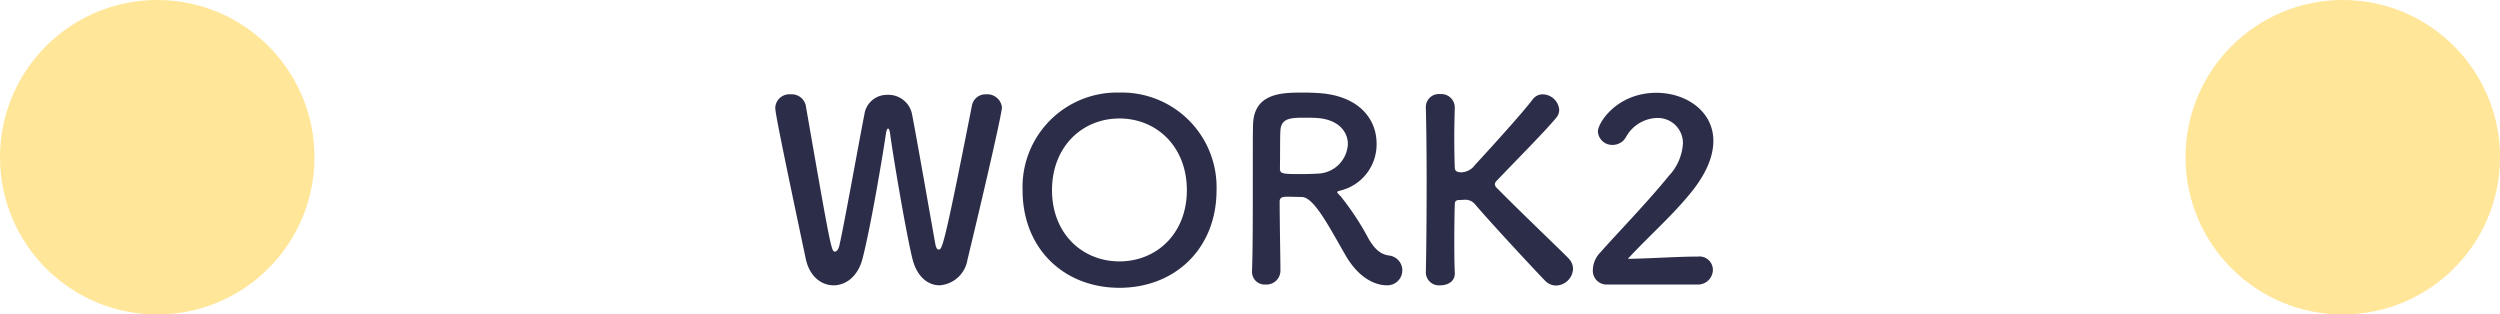 <svg xmlns="http://www.w3.org/2000/svg" width="318" height="40" viewBox="0 0 318 40">
  <g id="グループ_71" data-name="グループ 71" transform="translate(-541 -702)">
    <circle id="楕円形_66" data-name="楕円形 66" cx="20" cy="20" r="20" transform="translate(541 702)" fill="#ffe699"/>
    <path id="パス_70" data-name="パス 70" d="M37.064,25.024c2.688-11.136,4.384-18.752,4.384-19.36A1.868,1.868,0,0,0,39.432,4,1.745,1.745,0,0,0,37.64,5.376c-3.616,18.368-3.808,18.368-4.256,18.368-.16,0-.32-.192-.416-.736C32.3,19.3,30.7,10.08,29.992,6.432a3.061,3.061,0,0,0-3.1-2.368,2.892,2.892,0,0,0-2.944,2.5c-.832,4.256-2.56,13.952-3.168,16.608-.1.48-.32.832-.576.832-.448,0-.512-.192-3.712-18.592A1.818,1.818,0,0,0,14.568,4a1.788,1.788,0,0,0-1.952,1.7c0,.576.448,3.008,3.872,19.2.48,2.272,1.984,3.392,3.552,3.392,1.536,0,3.1-1.12,3.68-3.424C24.744,20.928,26.28,11.84,26.7,8.928c.064-.352.16-.576.256-.576s.192.16.256.576C27.56,11.616,29.224,21.5,30.056,24.9c.576,2.336,2.016,3.392,3.456,3.392A3.869,3.869,0,0,0,37.064,25.024Zm19.328,3.584c7.04,0,12.352-4.96,12.352-12.416A12.042,12.042,0,0,0,56.392,3.776a12.016,12.016,0,0,0-12.32,12.416C44.072,23.648,49.352,28.608,56.392,28.608Zm0-3.36c-4.736,0-8.576-3.552-8.576-9.056,0-5.536,3.84-9.12,8.576-9.12s8.576,3.584,8.576,9.12C64.968,21.7,61.128,25.248,56.392,25.248Zm28.672-.928c2.176,3.872,4.8,3.968,5.312,3.968a1.9,1.9,0,0,0,.384-3.776c-1.088-.128-1.824-.736-2.624-2.048a34.861,34.861,0,0,0-3.584-5.472c-.224-.256-.448-.416-.448-.544,0-.1.1-.128.32-.192A6.035,6.035,0,0,0,89.1,10.24c0-3.008-2.144-6.048-7.328-6.4-.48-.032-1.216-.064-1.952-.064-2.688,0-6.336,0-6.432,4.1-.032,1.312-.032,1.44-.032,8.352,0,3.52,0,7.328-.1,10.3v.064a1.612,1.612,0,0,0,1.728,1.6,1.778,1.778,0,0,0,1.888-1.76c0-1.152-.1-6.4-.1-8.8,0-.576.448-.608,1.056-.608s1.344.032,1.76.032C81.128,17.088,83.016,20.768,85.064,24.32ZM81.672,14.08c-.576.032-1.408.064-2.208.064-2.24,0-2.656-.032-2.656-.672.032-1.856,0-4.128.064-4.9.1-1.5,1.248-1.6,2.976-1.6.608,0,1.184,0,1.6.032,2.784.16,4,1.728,4,3.328A3.939,3.939,0,0,1,81.672,14.08Zm13.7,12.672a1.66,1.66,0,0,0,1.856,1.536c.928,0,1.824-.48,1.824-1.5V26.72c-.064-1.472-.064-2.88-.064-4.16,0-2.08.032-3.776.064-4.608,0-.48.352-.512.608-.512s.448-.032.672-.032a1.578,1.578,0,0,1,1.344.64c2.336,2.72,7.744,8.512,8.832,9.632a1.977,1.977,0,0,0,1.44.64,2.226,2.226,0,0,0,2.144-2.112,1.952,1.952,0,0,0-.544-1.312c-.544-.608-6.4-6.176-9.12-8.96a.786.786,0,0,1-.288-.48.77.77,0,0,1,.288-.512c2.24-2.368,6.144-6.272,7.552-8a1.571,1.571,0,0,0,.352-.992A2.145,2.145,0,0,0,110.248,4a1.579,1.579,0,0,0-1.312.672c-1.312,1.728-5.024,5.824-7.328,8.32a2.206,2.206,0,0,1-1.728.928c-.768,0-.832-.352-.832-.64-.032-.8-.064-2.208-.064-3.936,0-1.12.032-2.368.064-3.648V5.632a1.717,1.717,0,0,0-1.856-1.664A1.657,1.657,0,0,0,95.368,5.7c.064,2.432.1,5.824.1,9.408,0,4-.032,8.224-.1,11.616Zm34.5,1.44A1.9,1.9,0,0,0,131.88,26.3a1.708,1.708,0,0,0-1.92-1.664c-2.624,0-6.24.256-8.9.288,2.656-2.88,5.792-5.6,8.224-8.672,1.888-2.4,2.656-4.512,2.656-6.336,0-3.808-3.52-6.112-7.232-6.112-5.024,0-7.456,3.808-7.456,4.928a1.815,1.815,0,0,0,1.888,1.7,1.935,1.935,0,0,0,1.664-.96,4.663,4.663,0,0,1,3.936-2.464,3.193,3.193,0,0,1,3.328,3.264,6.6,6.6,0,0,1-1.792,4.1c-2.816,3.456-6.528,7.264-8.736,9.76a3.26,3.26,0,0,0-.928,2.176,1.756,1.756,0,0,0,1.792,1.888Z" transform="translate(627 710)" fill="#2c2d48"/>
    <circle id="楕円形_67" data-name="楕円形 67" cx="20" cy="20" r="20" transform="translate(819 702)" fill="#ffe699"/>
  </g>
</svg>
